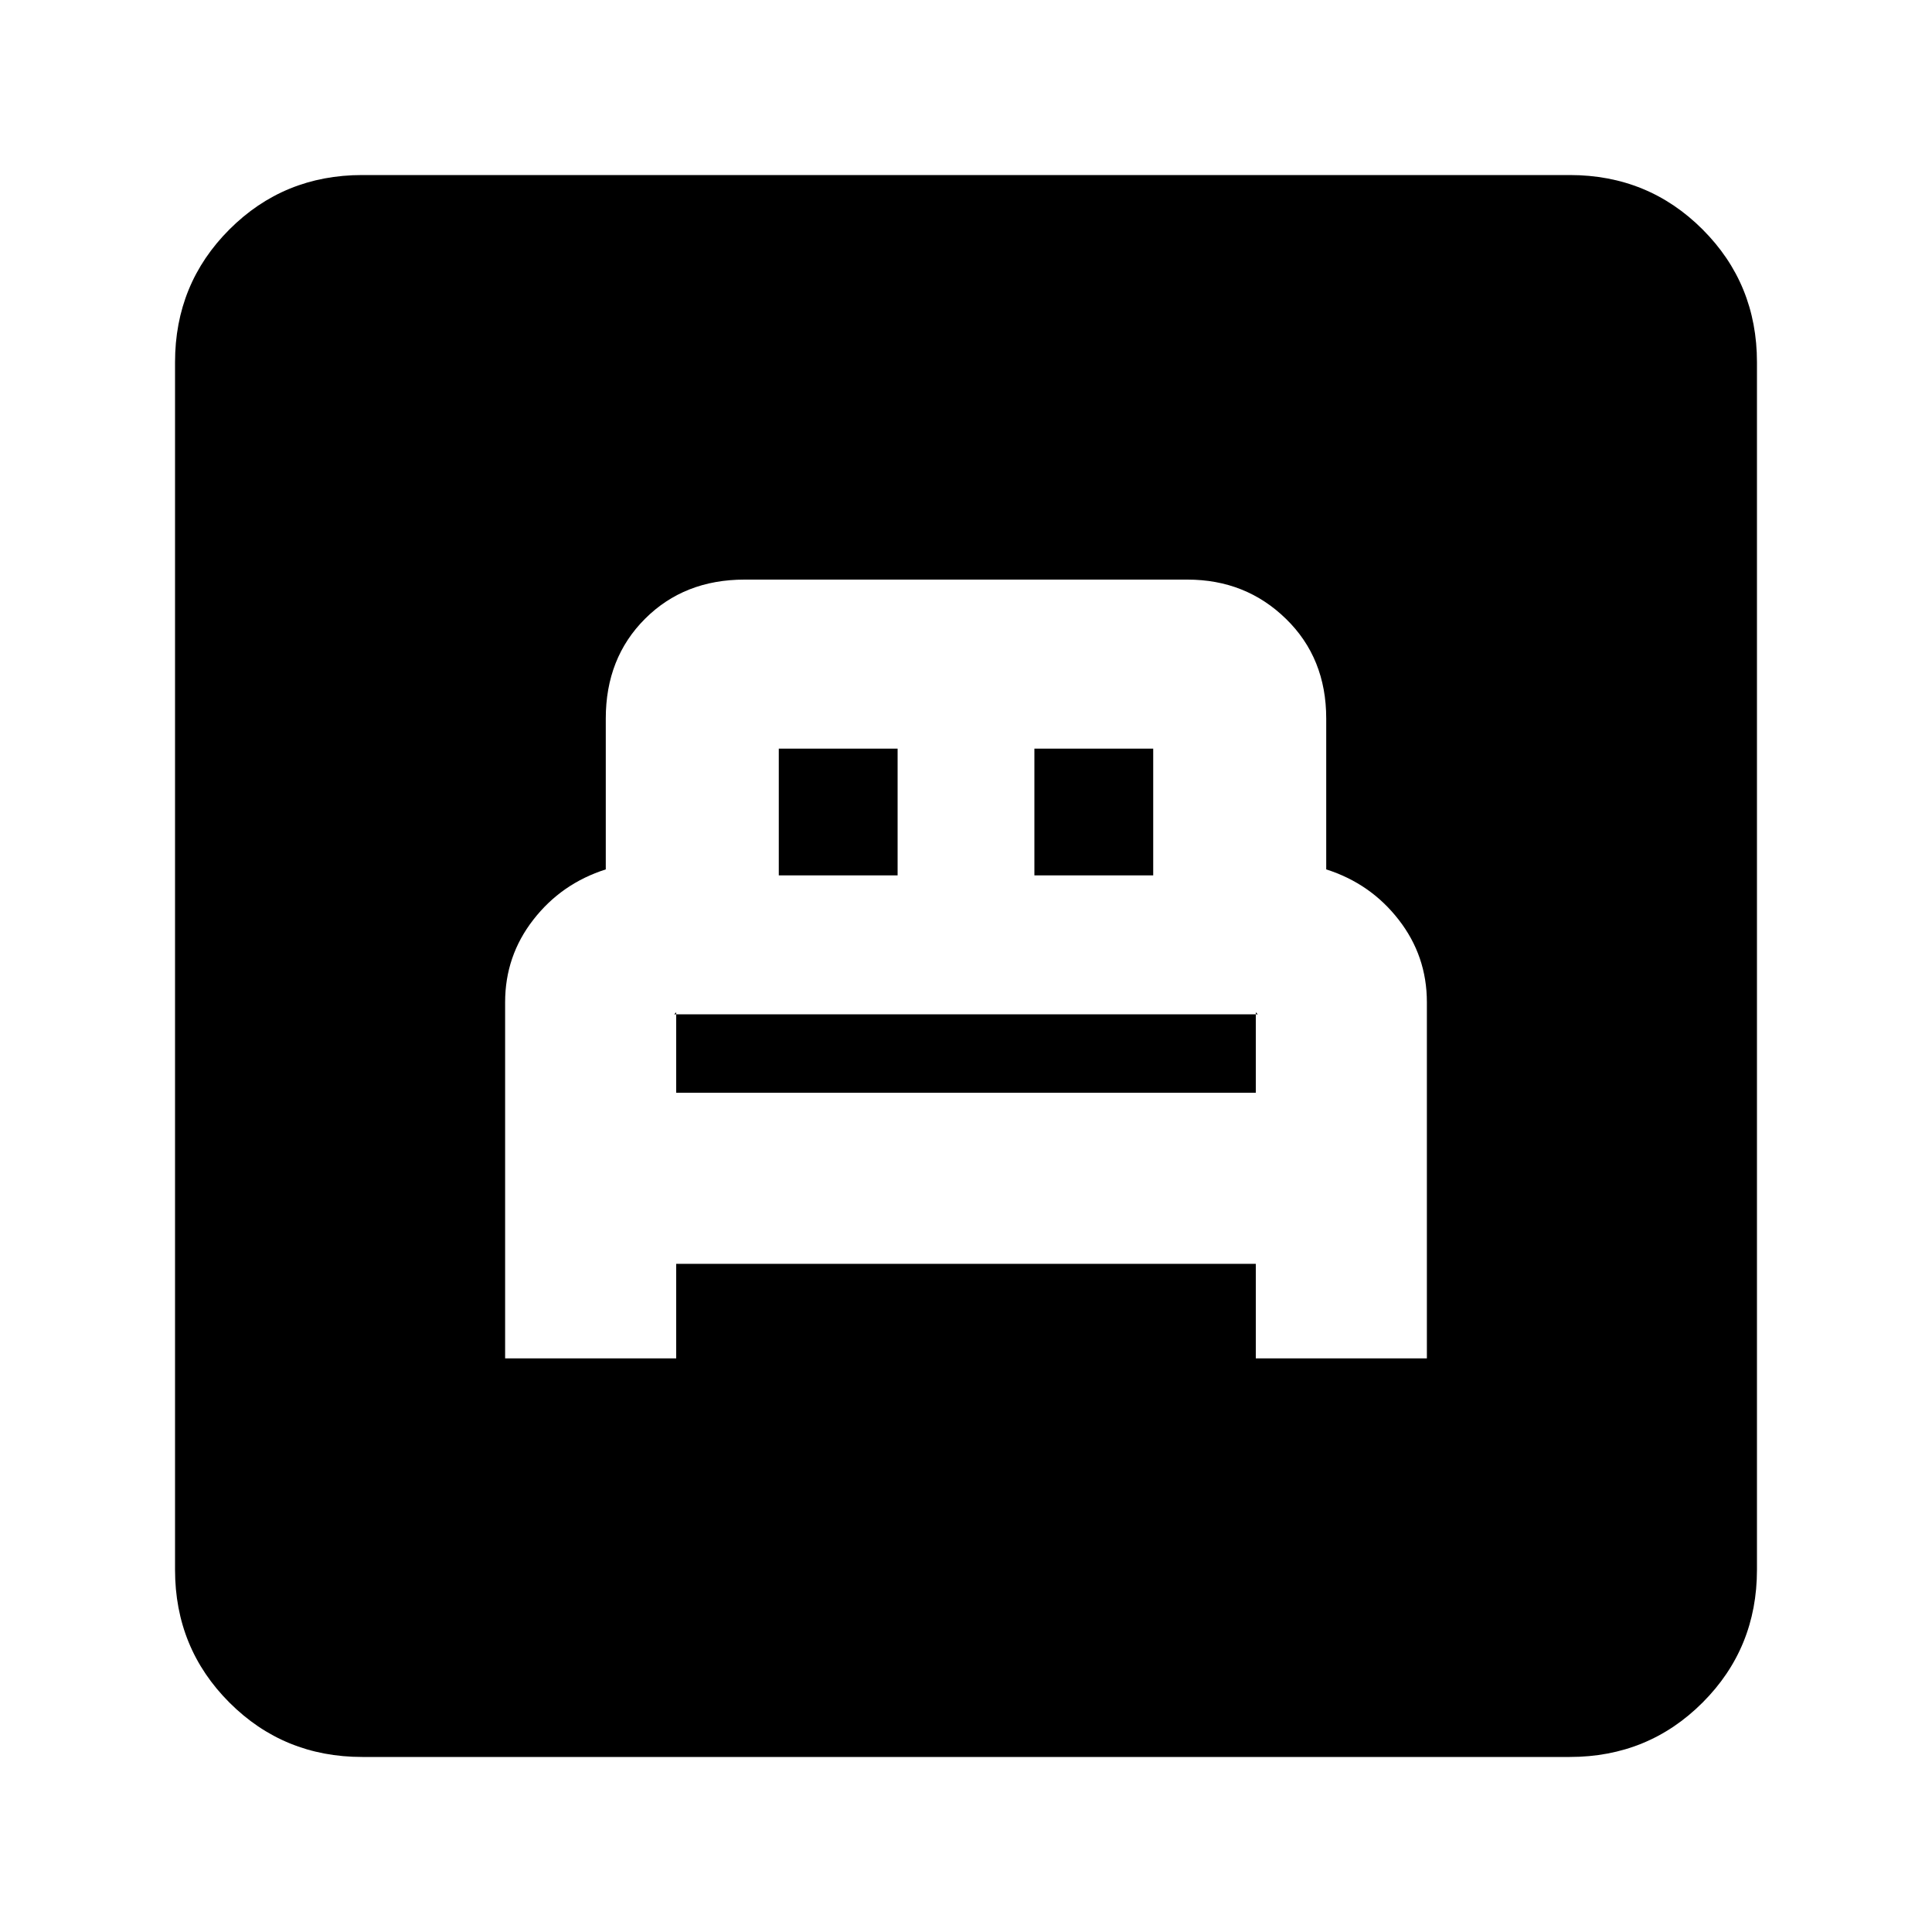 <svg xmlns="http://www.w3.org/2000/svg" height="20" width="20"><path d="M5.229 14.062H7v-.979h6v.979h1.771v-3.687q0-.479-.292-.854-.291-.375-.75-.521V7.438q0-.626-.417-1.032Q12.896 6 12.292 6H7.708q-.625 0-1.031.406-.406.406-.406 1.032V9q-.459.146-.75.521-.292.375-.292.854ZM7 11.312v-.833l-.01.011-.011.01h6.042l-.011-.01-.01-.011v.833Zm1.062-2.25V7.75h1.23v1.312Zm2.646 0V7.75h1.23v1.312ZM3.75 18.188q-.812 0-1.375-.563t-.563-1.375V3.75q0-.812.563-1.375t1.375-.563h12.5q.812 0 1.375.563t.563 1.375v12.5q0 .812-.563 1.375t-1.375.563Z"/></svg>
